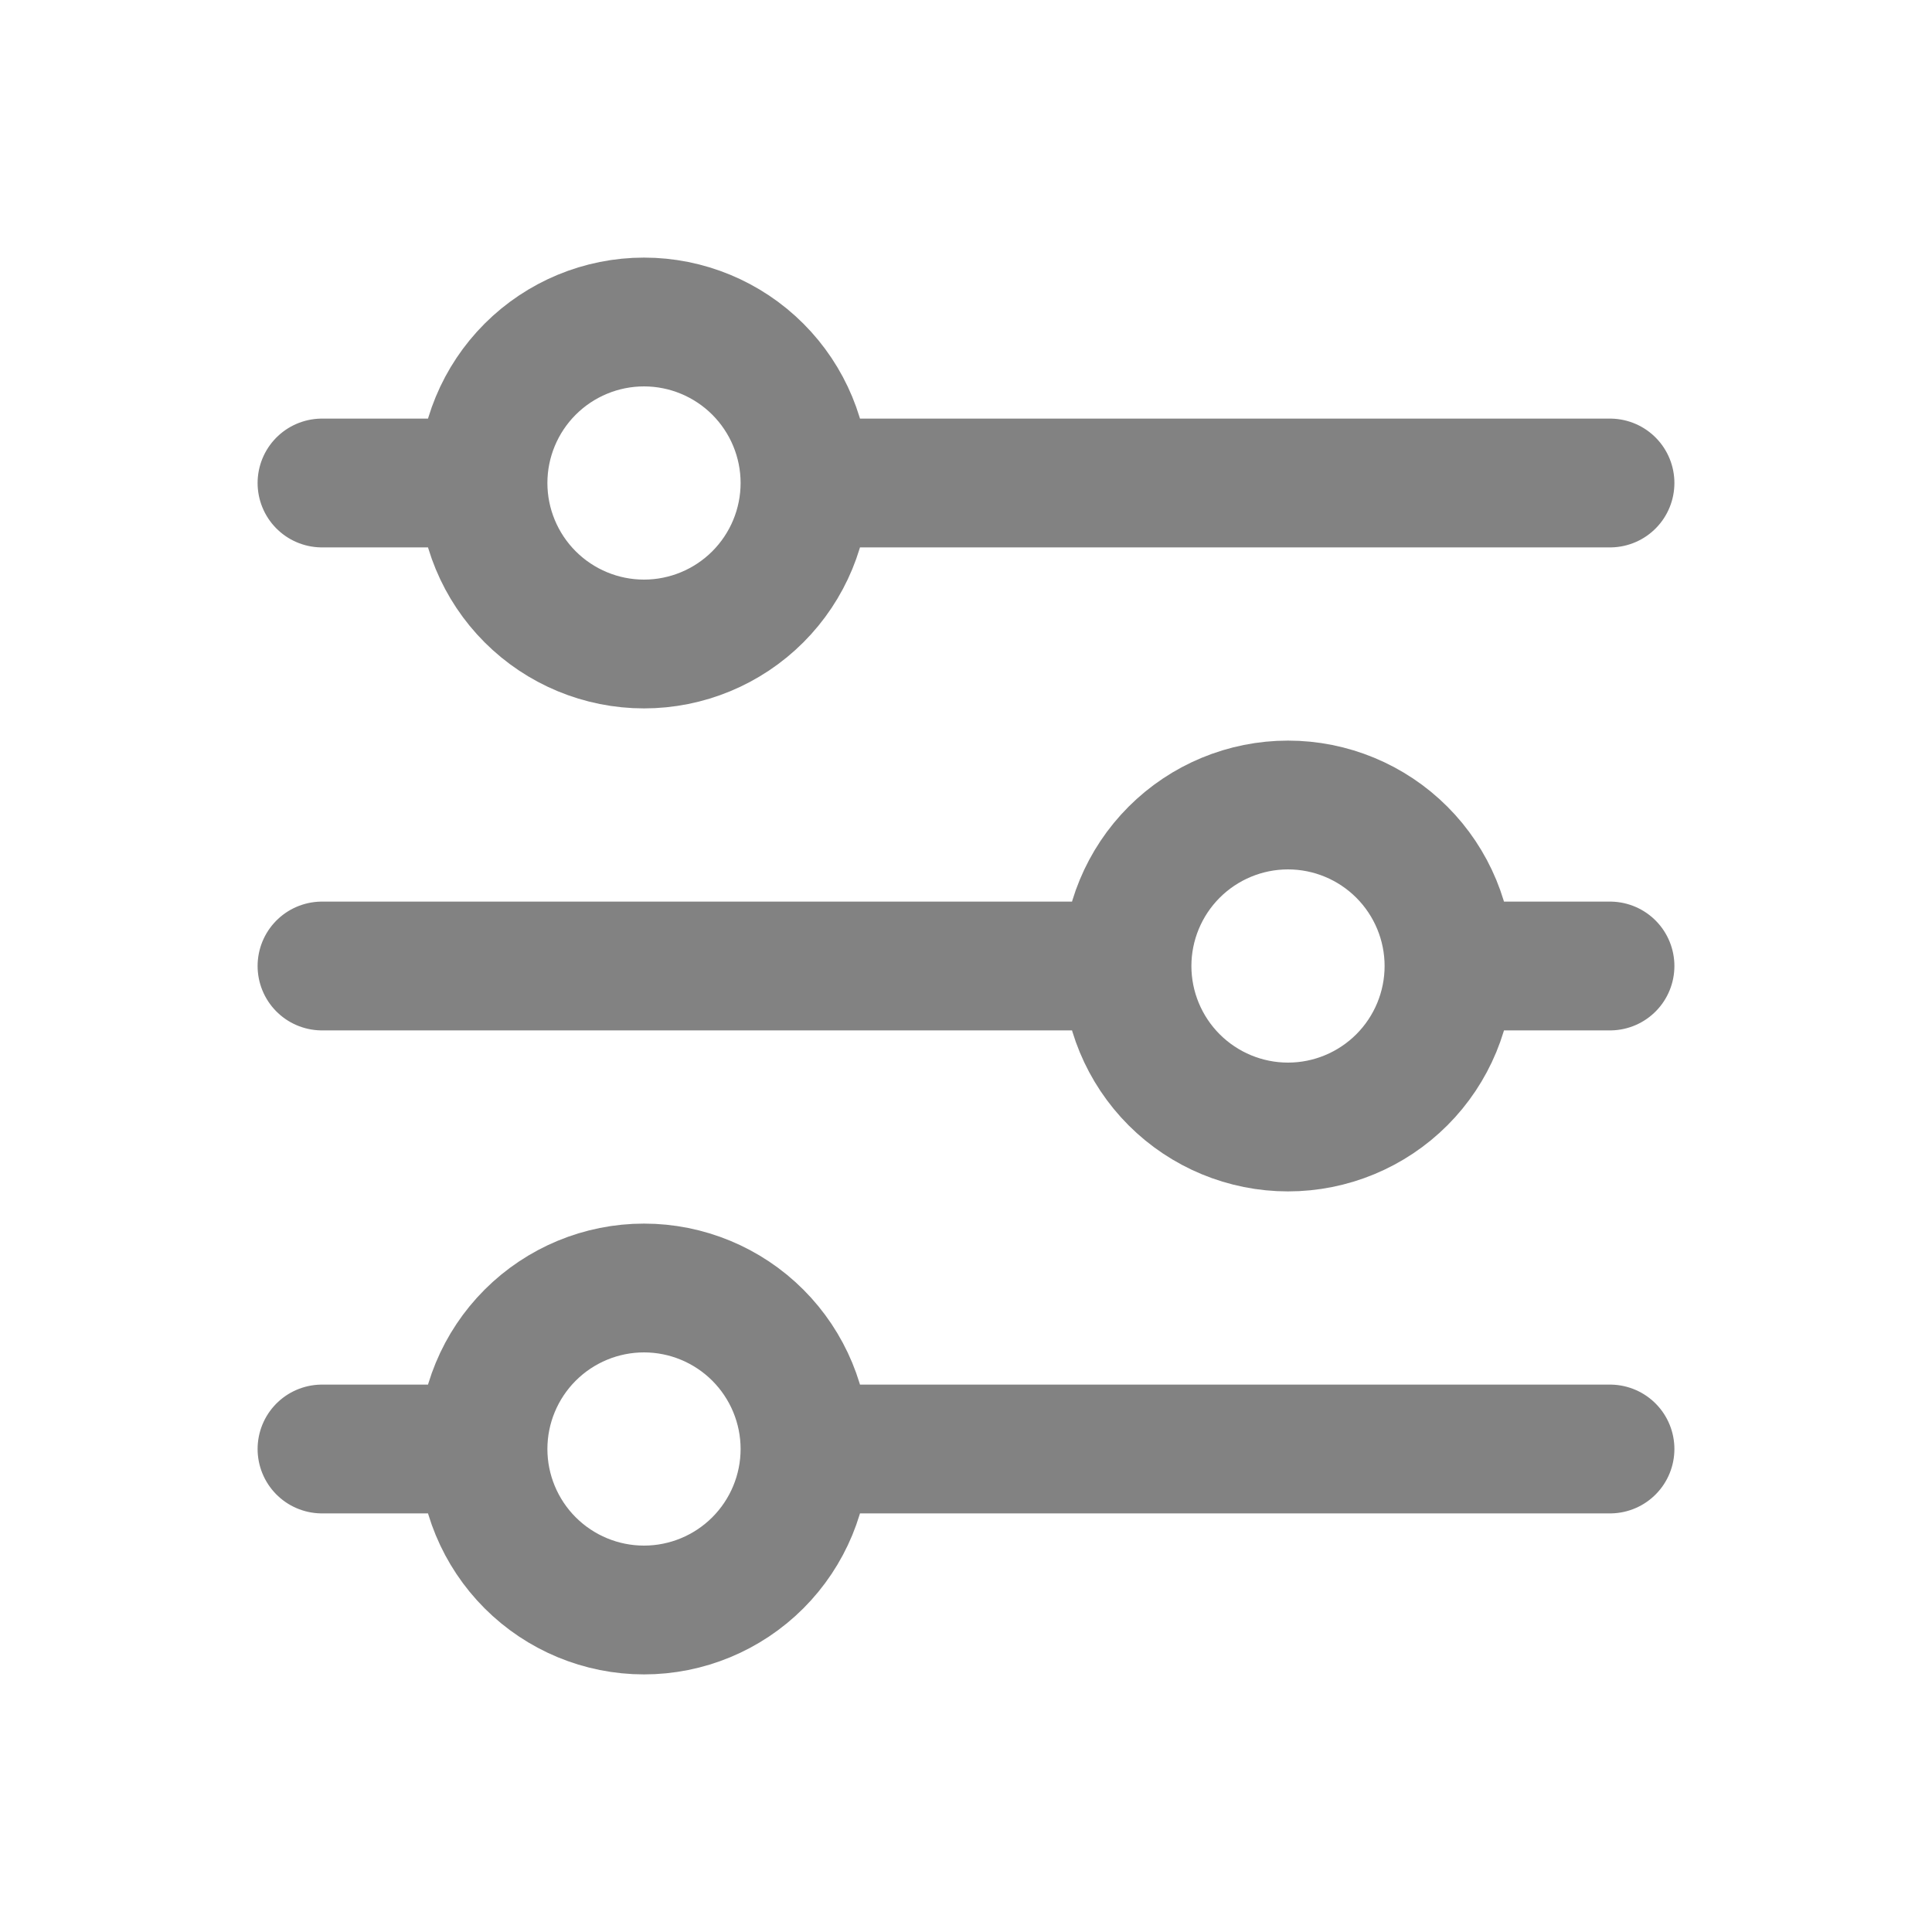 <svg width="24" height="24" viewBox="0 0 24 24" fill="none" xmlns="http://www.w3.org/2000/svg">
<g id="menu-stair">
<path id="Vector" d="M18 12L20 12M18 12C18 11.47 17.789 10.961 17.414 10.586C17.039 10.211 16.53 10 16 10C15.47 10 14.961 10.211 14.586 10.586C14.211 10.961 14 11.47 14 12M18 12C18 12.53 17.789 13.039 17.414 13.414C17.039 13.789 16.53 14 16 14C15.47 14 14.961 13.789 14.586 13.414C14.211 13.039 14 12.53 14 12M14 12L4 12M6 6C6 6.53 6.211 7.039 6.586 7.414C6.961 7.789 7.47 8 8 8C8.53 8 9.039 7.789 9.414 7.414C9.789 7.039 10 6.53 10 6M6 6C6 5.47 6.211 4.961 6.586 4.586C6.961 4.211 7.47 4 8 4C8.53 4 9.039 4.211 9.414 4.586C9.789 4.961 10 5.47 10 6M6 6L4 6M10 6L20 6M6 18C6 18.53 6.211 19.039 6.586 19.414C6.961 19.789 7.47 20 8 20C8.53 20 9.039 19.789 9.414 19.414C9.789 19.039 10 18.53 10 18M6 18C6 17.47 6.211 16.961 6.586 16.586C6.961 16.211 7.47 16 8 16C8.53 16 9.039 16.211 9.414 16.586C9.789 16.961 10 17.47 10 18M6 18L4 18M10 18L20 18" stroke="#828282" stroke-width="1.6" stroke-linecap="round" stroke-linejoin="round"/>
</g>
</svg>
